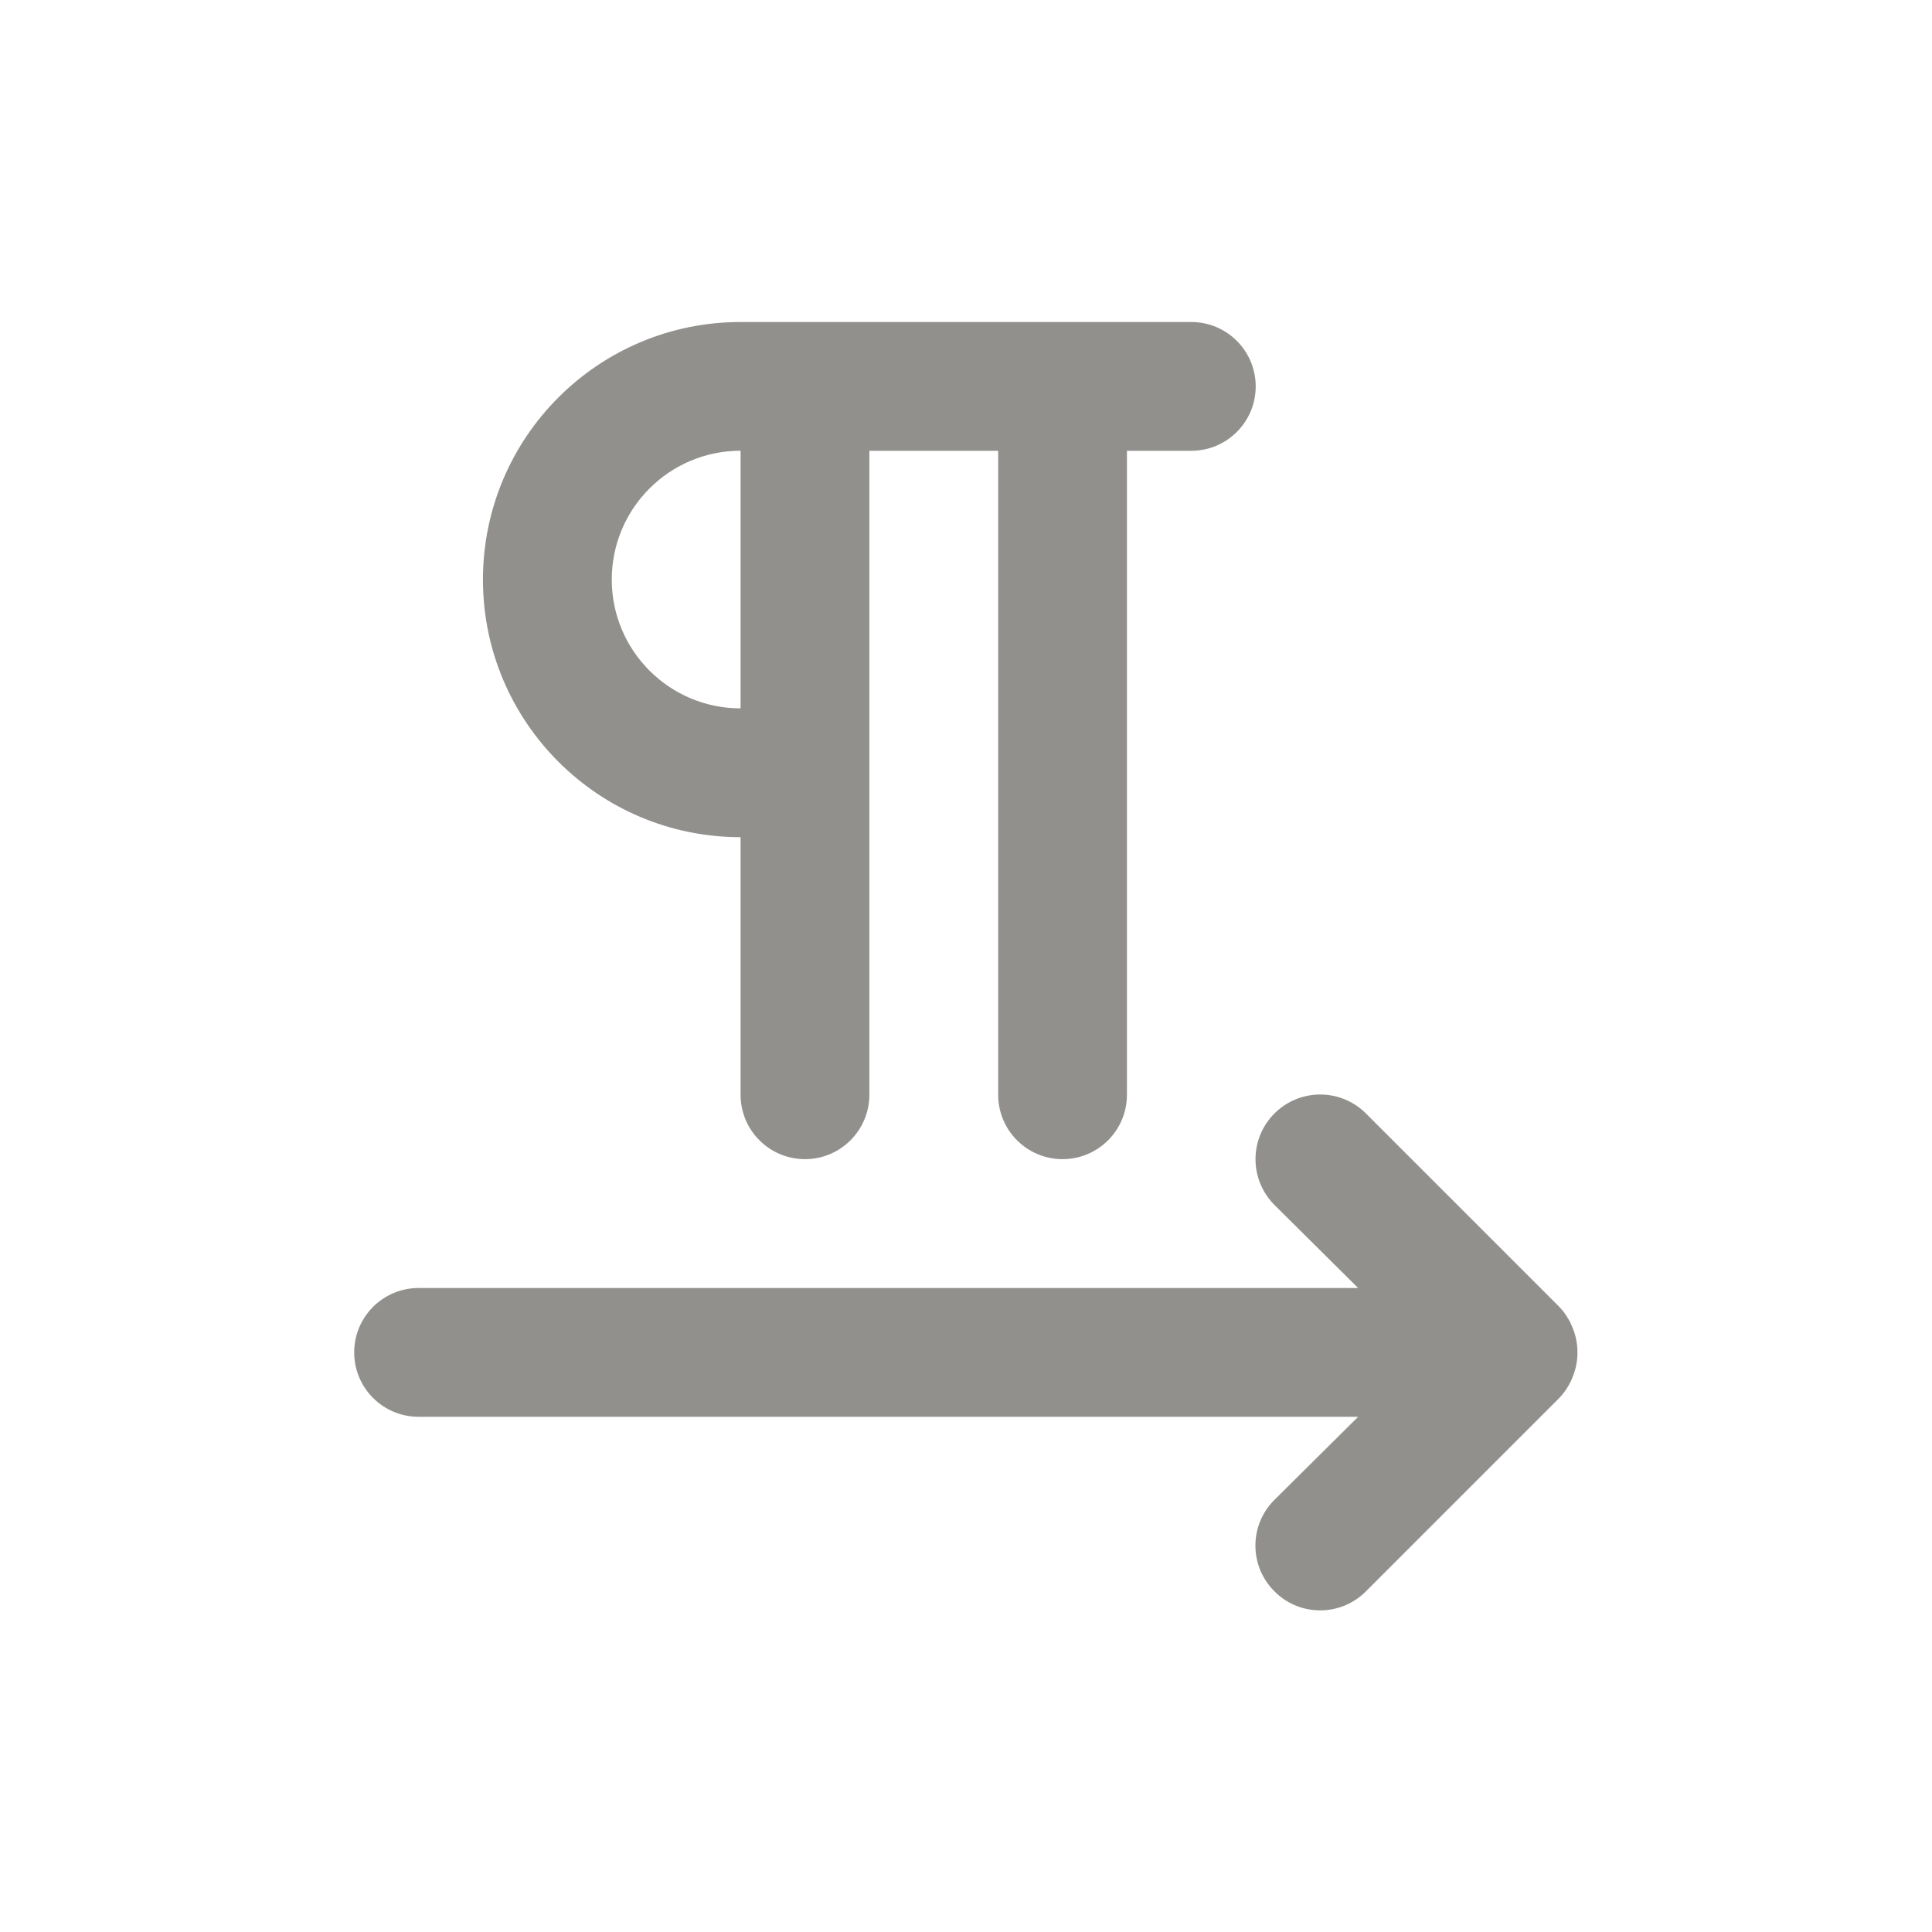 <!-- Generated by IcoMoon.io -->
<svg version="1.1" xmlns="http://www.w3.org/2000/svg" width="40" height="40" viewBox="0 0 40 40">
<title>left-to-right-text-direction</title>
<path fill="#91908d" d="M32.56 27.493c-0.067-0.171-0.162-0.317-0.28-0.44l0 0-4-4c-0.242-0.242-0.577-0.392-0.947-0.392-0.739 0-1.339 0.599-1.339 1.339 0 0.37 0.15 0.704 0.392 0.947v0l1.733 1.72h-19.453c-0.736 0-1.333 0.597-1.333 1.333s0.597 1.333 1.333 1.333v0h19.453l-1.733 1.72c-0.244 0.242-0.394 0.577-0.394 0.947s0.151 0.705 0.394 0.947l0 0c0.242 0.244 0.577 0.394 0.947 0.394s0.705-0.151 0.947-0.394l4-4c0.118-0.123 0.213-0.269 0.277-0.431l0.003-0.009c0.063-0.15 0.1-0.324 0.1-0.507s-0.037-0.357-0.103-0.515l0.003 0.009zM15.333 17.333v5.333c0 0.736 0.597 1.333 1.333 1.333s1.333-0.597 1.333-1.333v0-13.333h2.667v13.333c0 0.736 0.597 1.333 1.333 1.333s1.333-0.597 1.333-1.333v0-13.333h1.333c0.736 0 1.333-0.597 1.333-1.333s-0.597-1.333-1.333-1.333v0h-9.333c-2.946 0-5.333 2.388-5.333 5.333s2.388 5.333 5.333 5.333v0zM15.333 9.333v5.333c-1.473 0-2.667-1.194-2.667-2.667s1.194-2.667 2.667-2.667v0z"></path>
</svg>

